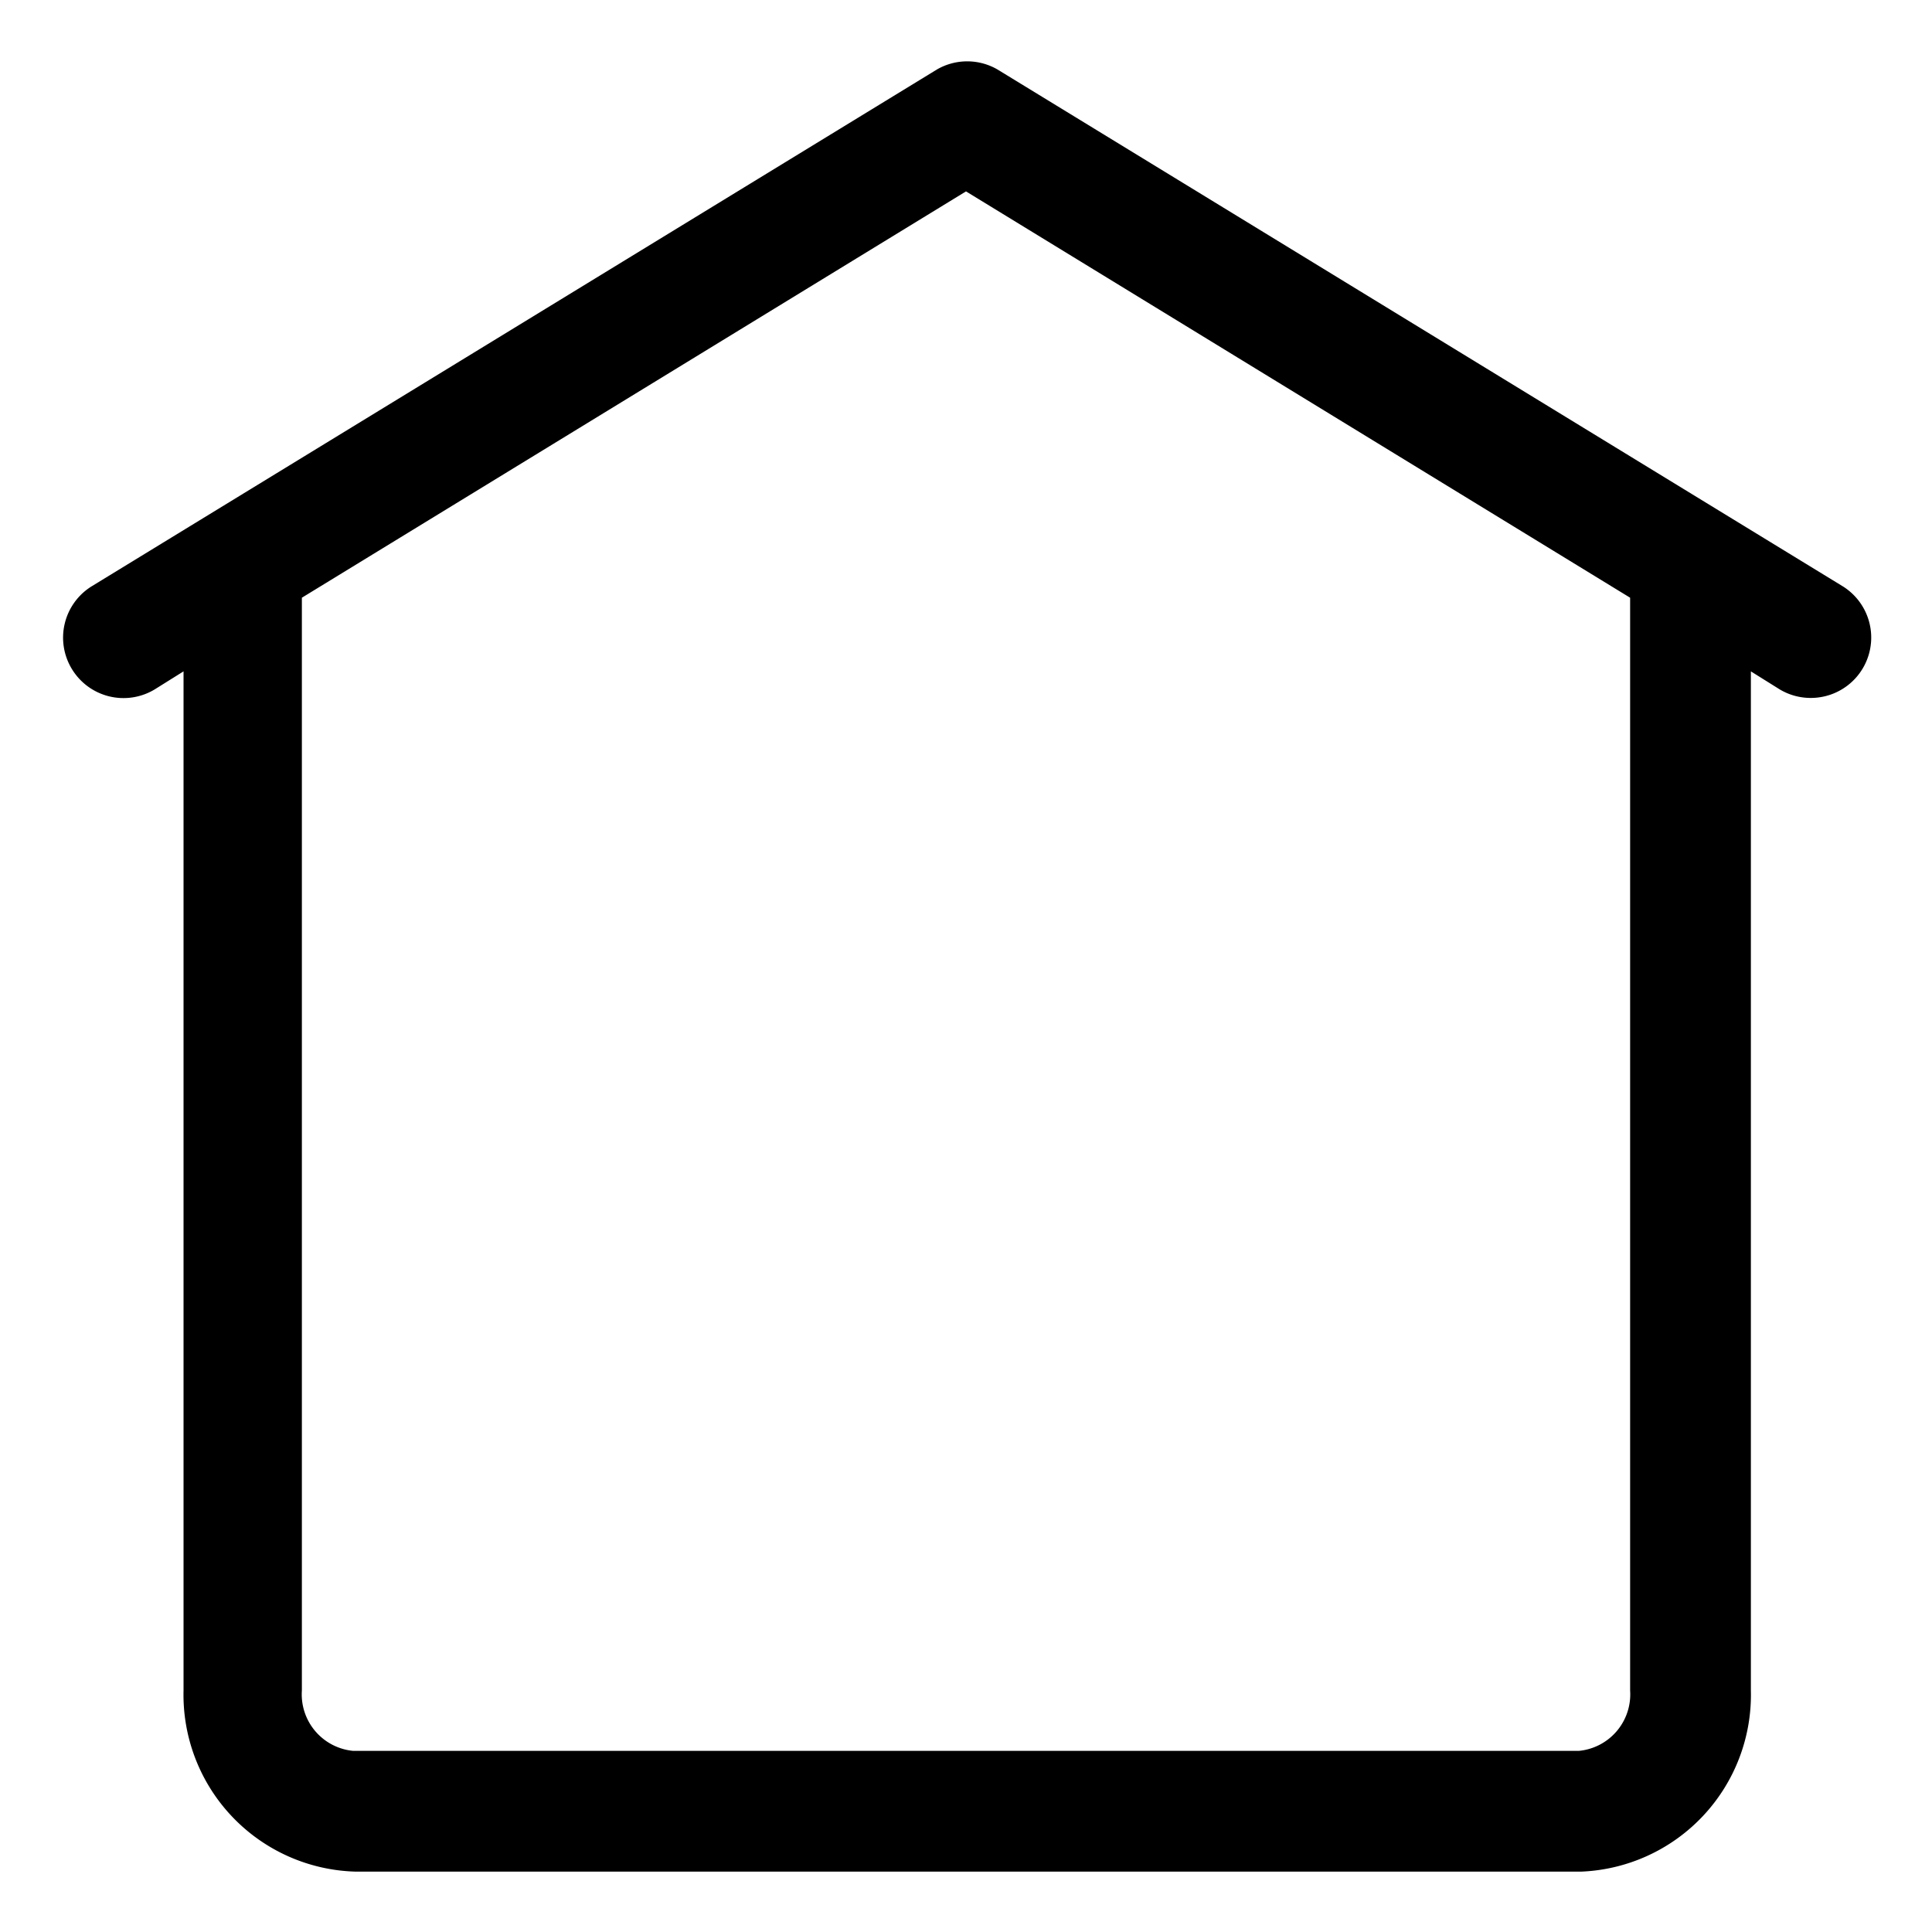 <svg xmlns="http://www.w3.org/2000/svg" viewBox="0 0 32 32"><path d="M30.52,9.71l-14-8.56a1,1,0,0,0-1,0l-14,8.56a1,1,0,0,0-.33,1.37,1,1,0,0,0,1.37.34l.48-.3V28a2.93,2.93,0,0,0,2.85,3h20.3A2.93,2.93,0,0,0,29,28V11.12l.48.3a1,1,0,0,0,.52.14,1,1,0,0,0,.52-1.85ZM27,28a.94.94,0,0,1-.85,1H5.85A.94.94,0,0,1,5,28V9.9L16,3.17,27,9.9Z"/></svg>